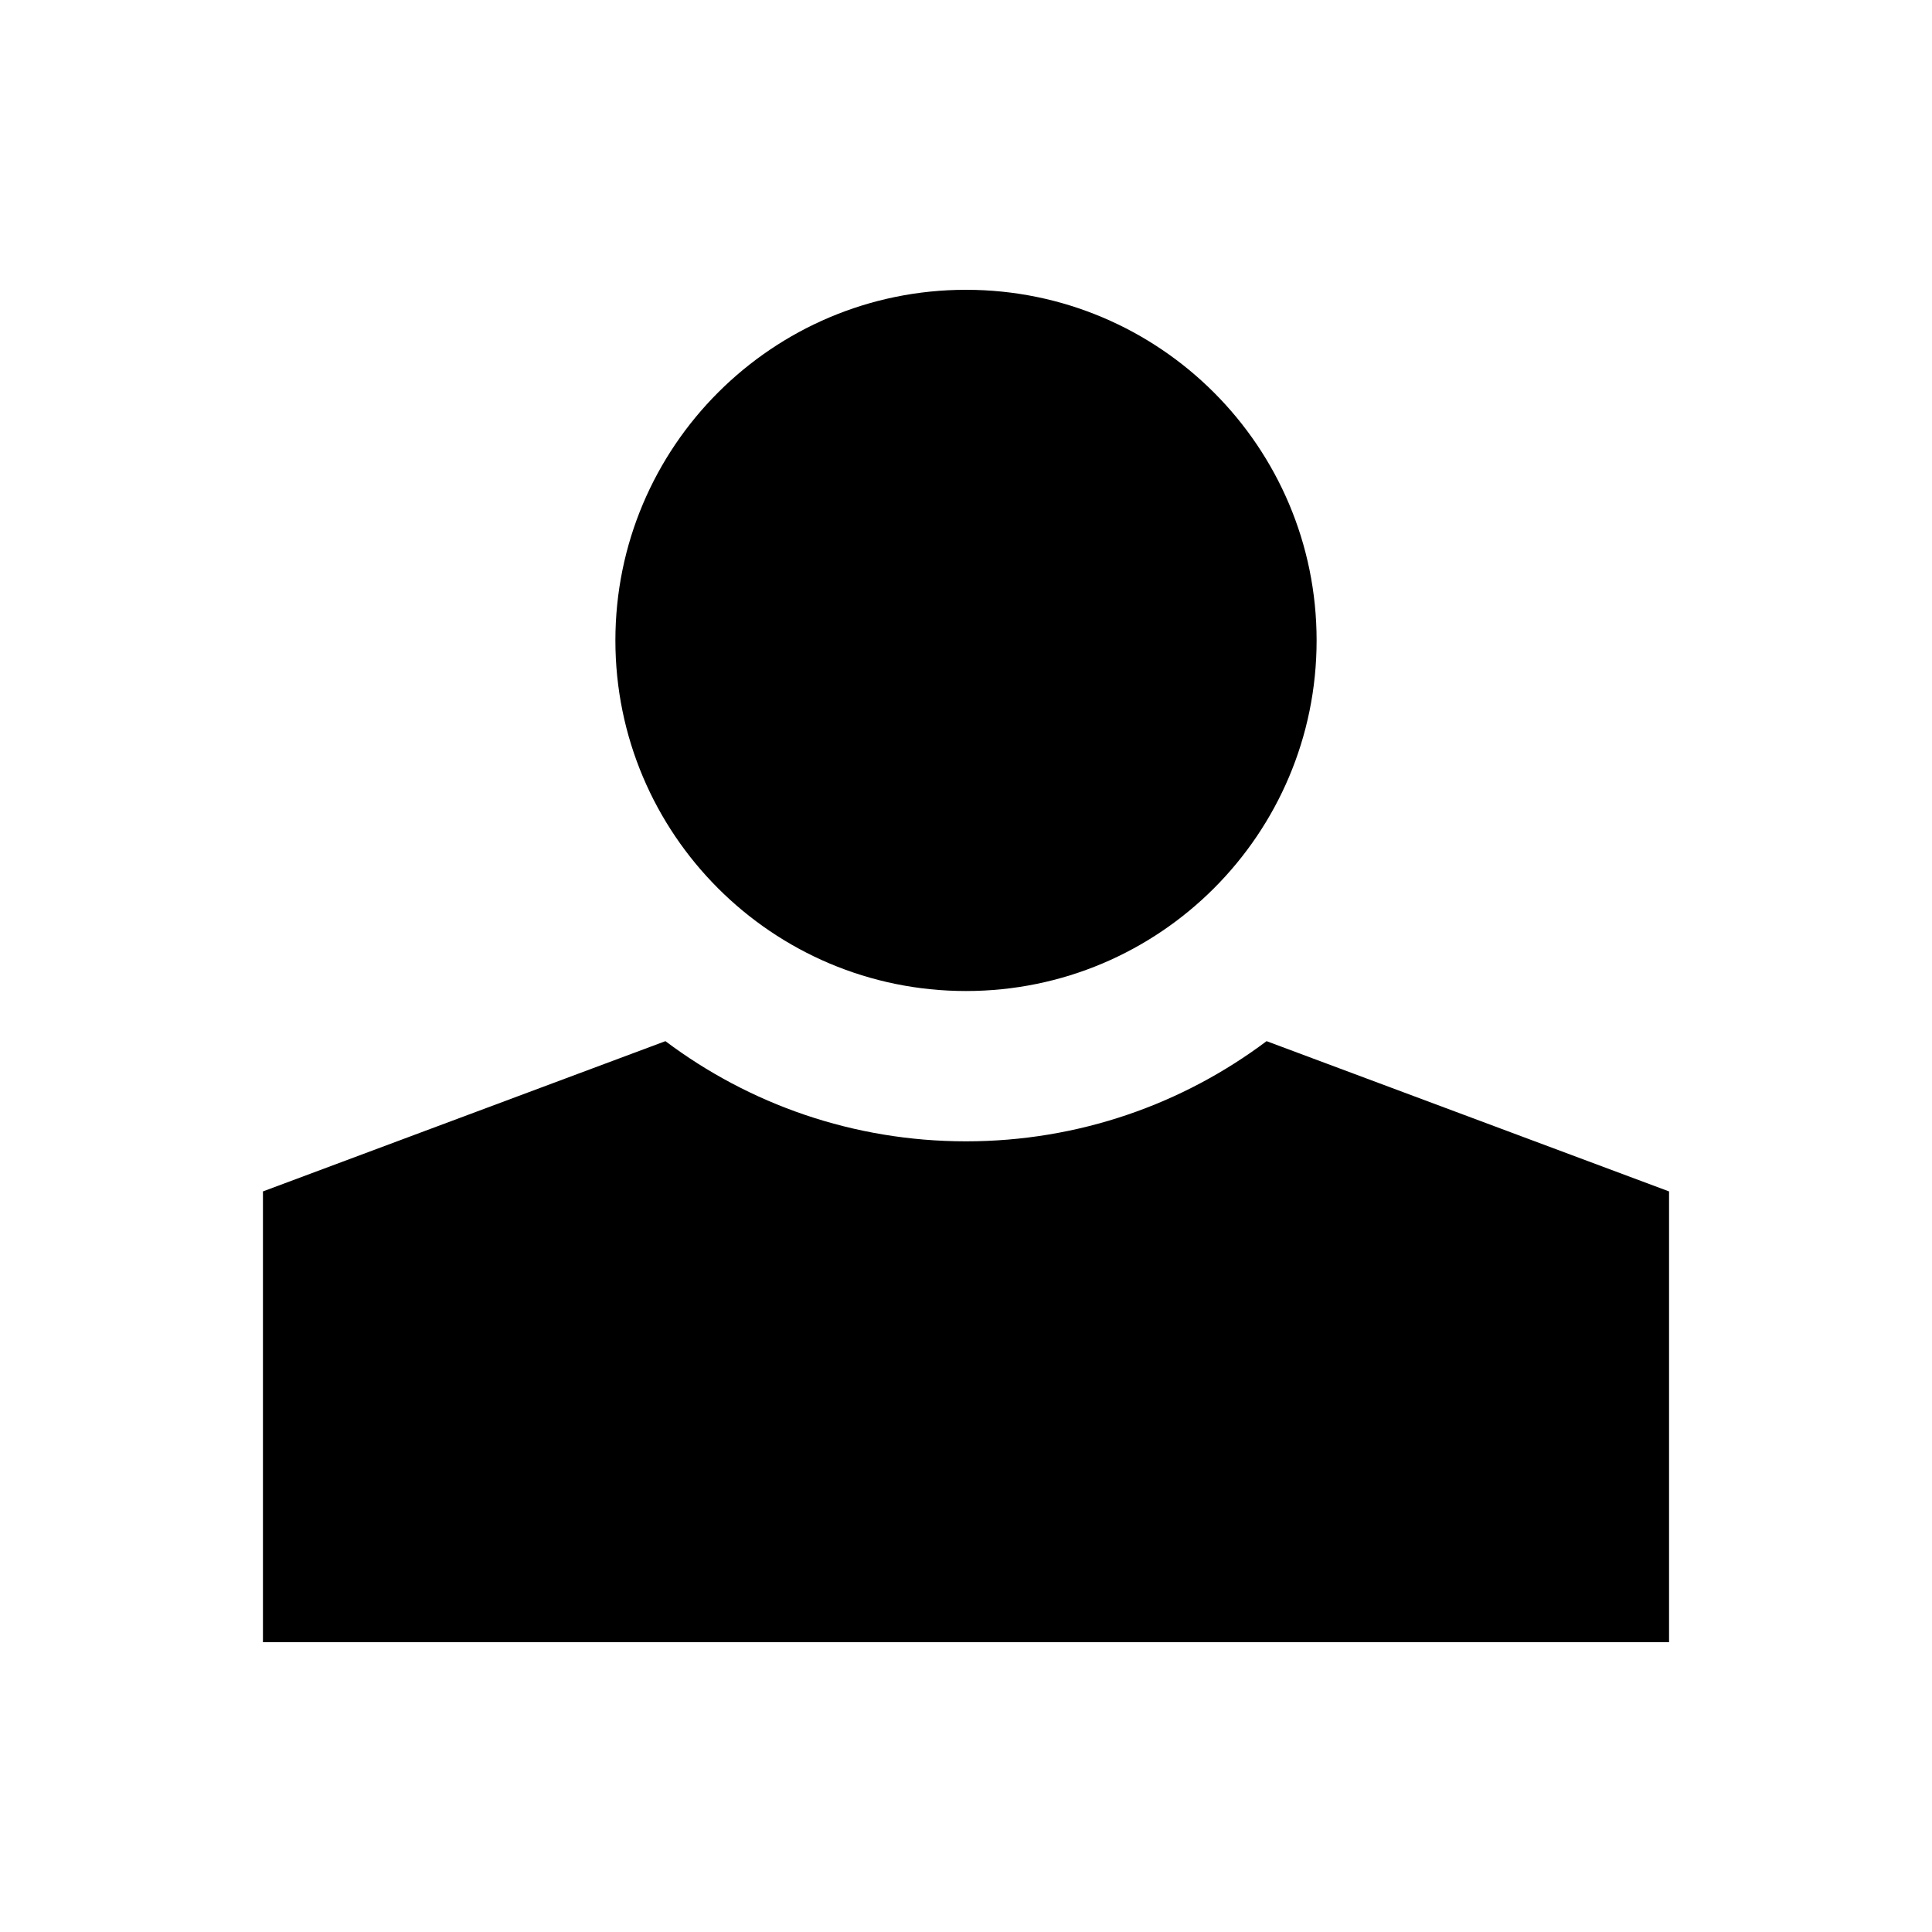 <svg width="40" height="40" viewBox="0 0 40 40" xmlns="http://www.w3.org/2000/svg">
<path fill-rule="evenodd" clip-rule="evenodd" d="M20 20.518C24.009 20.518 27.259 17.268 27.259 13.259C27.259 9.25 24.009 6 20 6C15.991 6 12.741 9.25 12.741 13.259C12.741 17.268 15.991 20.518 20 20.518ZM5.444 24.667L13.777 21.556C15.51 22.858 17.665 23.63 20 23.63C22.335 23.63 24.489 22.858 26.223 21.556L34.556 24.667V34H5.444V24.667Z"/>
</svg>
